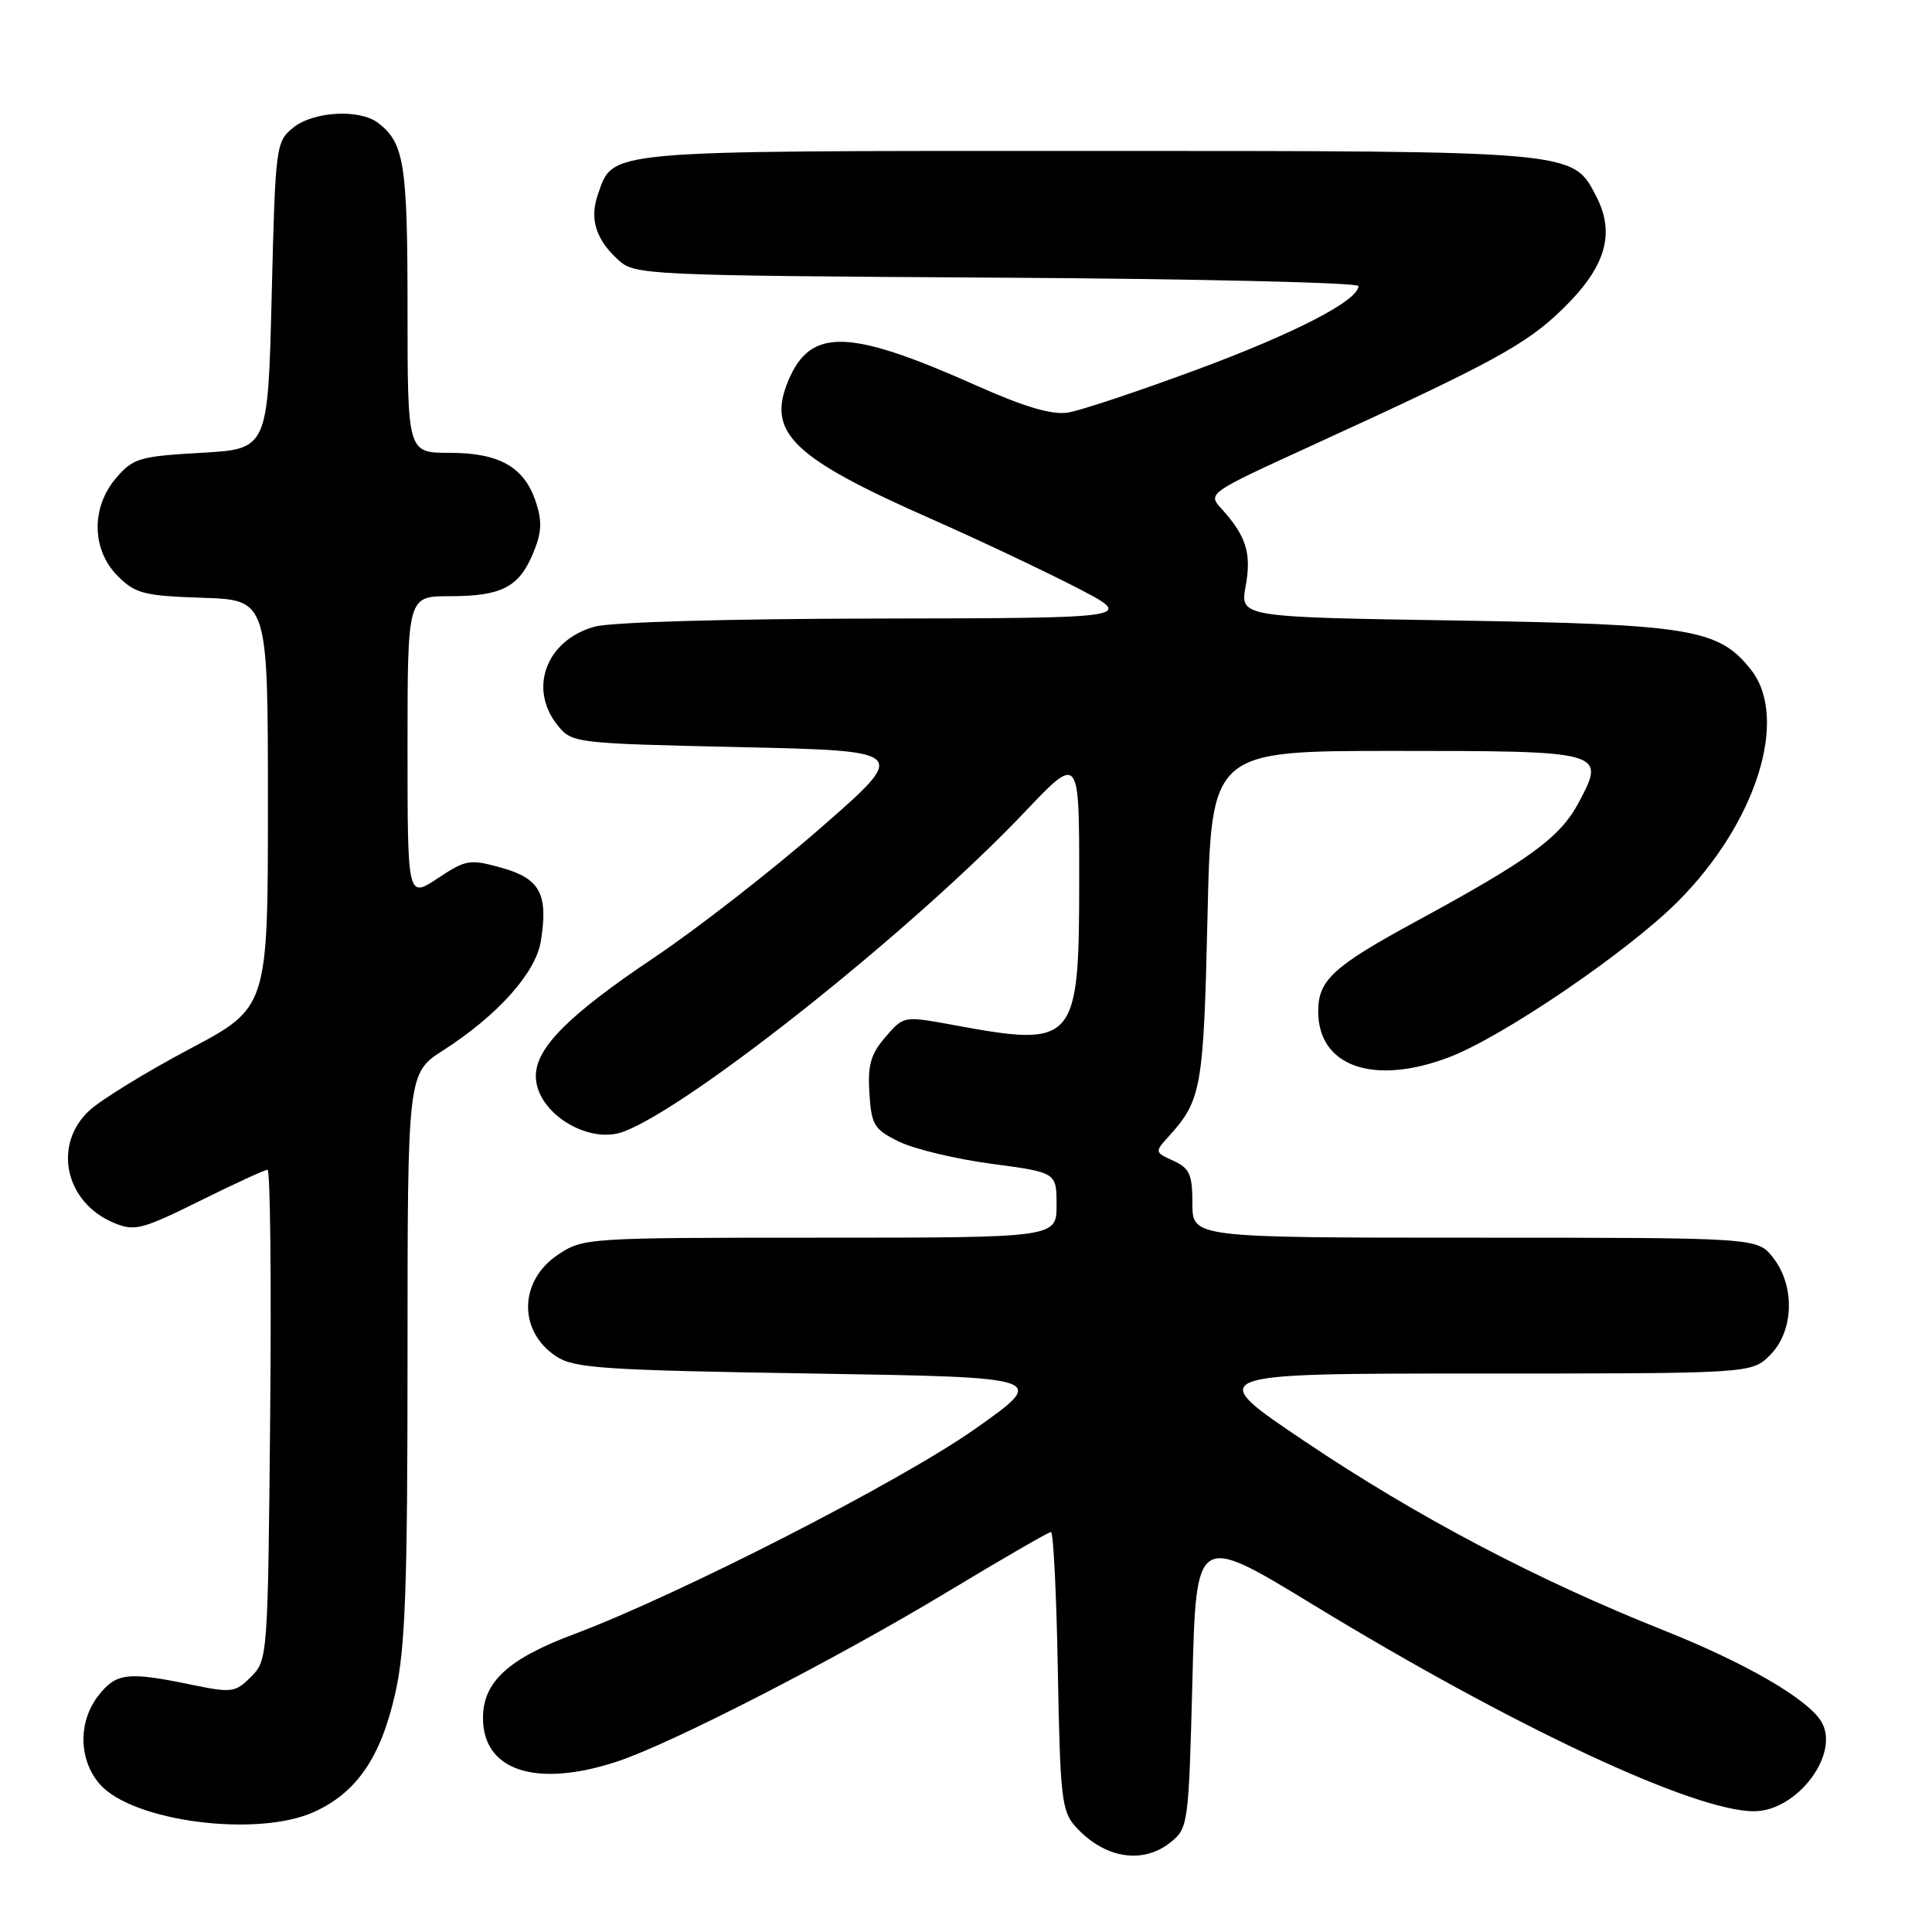 <?xml version="1.0" encoding="UTF-8" standalone="no"?>
<!DOCTYPE svg PUBLIC "-//W3C//DTD SVG 1.1//EN" "http://www.w3.org/Graphics/SVG/1.1/DTD/svg11.dtd" >
<svg xmlns="http://www.w3.org/2000/svg" xmlns:xlink="http://www.w3.org/1999/xlink" version="1.1" viewBox="0 0 256 256">
 <g >
 <path fill="currentColor"
d=" M 155.14 244.09 C 157.44 242.23 157.51 241.68 158.00 222.69 C 158.50 203.19 158.50 203.19 174.00 212.64 C 200.49 228.78 224.43 240.00 232.41 240.00 C 238.16 240.00 243.90 232.33 241.32 228.10 C 239.48 225.08 231.24 220.32 220.38 216.00 C 203.66 209.34 187.83 201.02 173.00 191.06 C 159.50 182.00 159.50 182.00 195.80 182.00 C 232.09 182.00 232.09 182.00 234.55 179.55 C 237.71 176.38 237.89 170.40 234.93 166.63 C 232.85 164.00 232.85 164.00 195.43 164.00 C 158.00 164.00 158.00 164.00 158.00 159.48 C 158.00 155.62 157.63 154.79 155.48 153.81 C 153.00 152.68 152.99 152.64 154.86 150.58 C 159.20 145.80 159.48 144.19 160.00 121.50 C 160.50 99.50 160.50 99.50 184.70 99.50 C 212.59 99.50 212.79 99.56 209.22 106.28 C 206.75 110.95 202.76 113.87 187.78 122.01 C 176.63 128.06 174.67 129.86 174.67 134.02 C 174.67 141.32 182.01 143.89 192.01 140.09 C 199.11 137.39 215.63 126.15 222.29 119.49 C 232.70 109.08 237.10 95.20 232.02 88.75 C 227.76 83.34 224.05 82.72 192.91 82.22 C 164.31 81.77 164.31 81.77 165.06 77.65 C 165.85 73.33 165.13 71.02 161.87 67.43 C 160.00 65.37 160.02 65.35 173.75 59.07 C 197.86 48.03 202.21 45.67 207.08 40.92 C 212.76 35.39 214.07 30.98 211.52 26.04 C 208.37 19.94 209.05 20.00 144.00 20.00 C 79.36 20.00 81.30 19.83 79.21 25.82 C 78.09 29.03 78.97 31.79 81.99 34.50 C 84.13 36.43 85.83 36.51 132.10 36.79 C 158.45 36.94 180.00 37.45 180.00 37.90 C 180.00 39.82 171.60 44.16 158.50 49.01 C 150.80 51.86 143.15 54.41 141.50 54.67 C 139.40 55.00 135.79 53.94 129.50 51.14 C 112.44 43.53 107.41 43.39 104.45 50.45 C 101.57 57.36 104.97 60.64 123.55 68.83 C 129.57 71.49 138.10 75.52 142.50 77.78 C 150.50 81.90 150.50 81.90 116.50 81.96 C 96.35 81.99 80.98 82.43 78.78 83.04 C 72.36 84.83 69.96 91.26 73.91 96.14 C 75.79 98.46 76.17 98.51 98.13 99.00 C 120.43 99.50 120.43 99.50 108.72 109.72 C 102.28 115.35 92.36 123.07 86.67 126.89 C 75.37 134.47 71.00 138.84 71.00 142.58 C 71.00 147.38 77.91 151.74 82.66 149.94 C 91.67 146.51 121.09 123.07 135.75 107.63 C 143.00 99.99 143.00 99.99 143.00 116.27 C 143.00 138.37 142.61 138.82 126.23 135.80 C 119.74 134.61 119.74 134.61 117.32 137.42 C 115.37 139.68 114.96 141.14 115.20 144.86 C 115.47 149.09 115.82 149.66 119.14 151.28 C 121.14 152.26 126.66 153.58 131.39 154.21 C 140.00 155.36 140.00 155.36 140.00 159.68 C 140.00 164.00 140.00 164.00 108.65 164.00 C 77.65 164.00 77.26 164.03 73.90 166.28 C 68.74 169.75 68.65 176.42 73.72 179.74 C 76.10 181.30 80.02 181.56 107.65 182.00 C 138.89 182.50 138.89 182.50 129.20 189.34 C 119.35 196.29 89.99 211.31 76.05 216.54 C 67.32 219.81 64.00 222.87 64.00 227.65 C 64.00 234.64 71.03 236.93 81.72 233.43 C 88.88 231.09 110.80 219.83 125.59 210.90 C 132.79 206.56 138.94 203.00 139.26 203.00 C 139.58 203.00 139.99 211.28 140.17 221.40 C 140.47 238.12 140.68 240.00 142.50 242.02 C 146.32 246.26 151.42 247.10 155.14 244.09 Z  M 41.62 240.09 C 47.29 237.51 50.48 232.83 52.39 224.30 C 53.71 218.38 54.00 210.45 54.00 179.66 C 54.00 142.21 54.00 142.21 58.75 139.16 C 65.95 134.53 70.98 128.91 71.66 124.73 C 72.67 118.49 71.57 116.42 66.51 115.00 C 62.24 113.81 61.78 113.88 58.00 116.38 C 54.00 119.03 54.00 119.03 54.00 99.01 C 54.00 79.00 54.00 79.00 59.57 79.00 C 66.45 79.00 68.76 77.82 70.63 73.33 C 71.78 70.59 71.86 69.11 71.00 66.50 C 69.47 61.87 66.17 60.00 59.54 60.00 C 54.00 60.00 54.00 60.00 54.00 40.93 C 54.00 21.68 53.57 18.95 50.09 16.28 C 47.64 14.41 41.53 14.75 38.86 16.91 C 36.55 18.78 36.49 19.27 36.00 39.16 C 35.50 59.50 35.50 59.50 26.66 60.00 C 18.51 60.46 17.63 60.72 15.41 63.31 C 12.04 67.22 12.13 72.85 15.60 76.33 C 17.94 78.66 19.06 78.95 26.85 79.21 C 35.50 79.50 35.50 79.50 35.50 106.50 C 35.50 133.50 35.50 133.50 25.11 139.00 C 19.40 142.03 13.44 145.69 11.86 147.13 C 6.94 151.66 8.61 159.35 15.10 162.04 C 17.84 163.18 18.79 162.93 26.45 159.14 C 31.04 156.86 35.10 155.00 35.45 155.00 C 35.81 155.00 35.97 169.61 35.80 187.47 C 35.50 219.54 35.47 219.97 33.27 222.18 C 31.15 224.29 30.73 224.34 25.21 223.20 C 16.92 221.49 15.41 221.67 13.07 224.63 C 10.32 228.13 10.40 233.21 13.25 236.44 C 17.61 241.38 34.10 243.50 41.62 240.09 Z "/>
</g>
</svg>